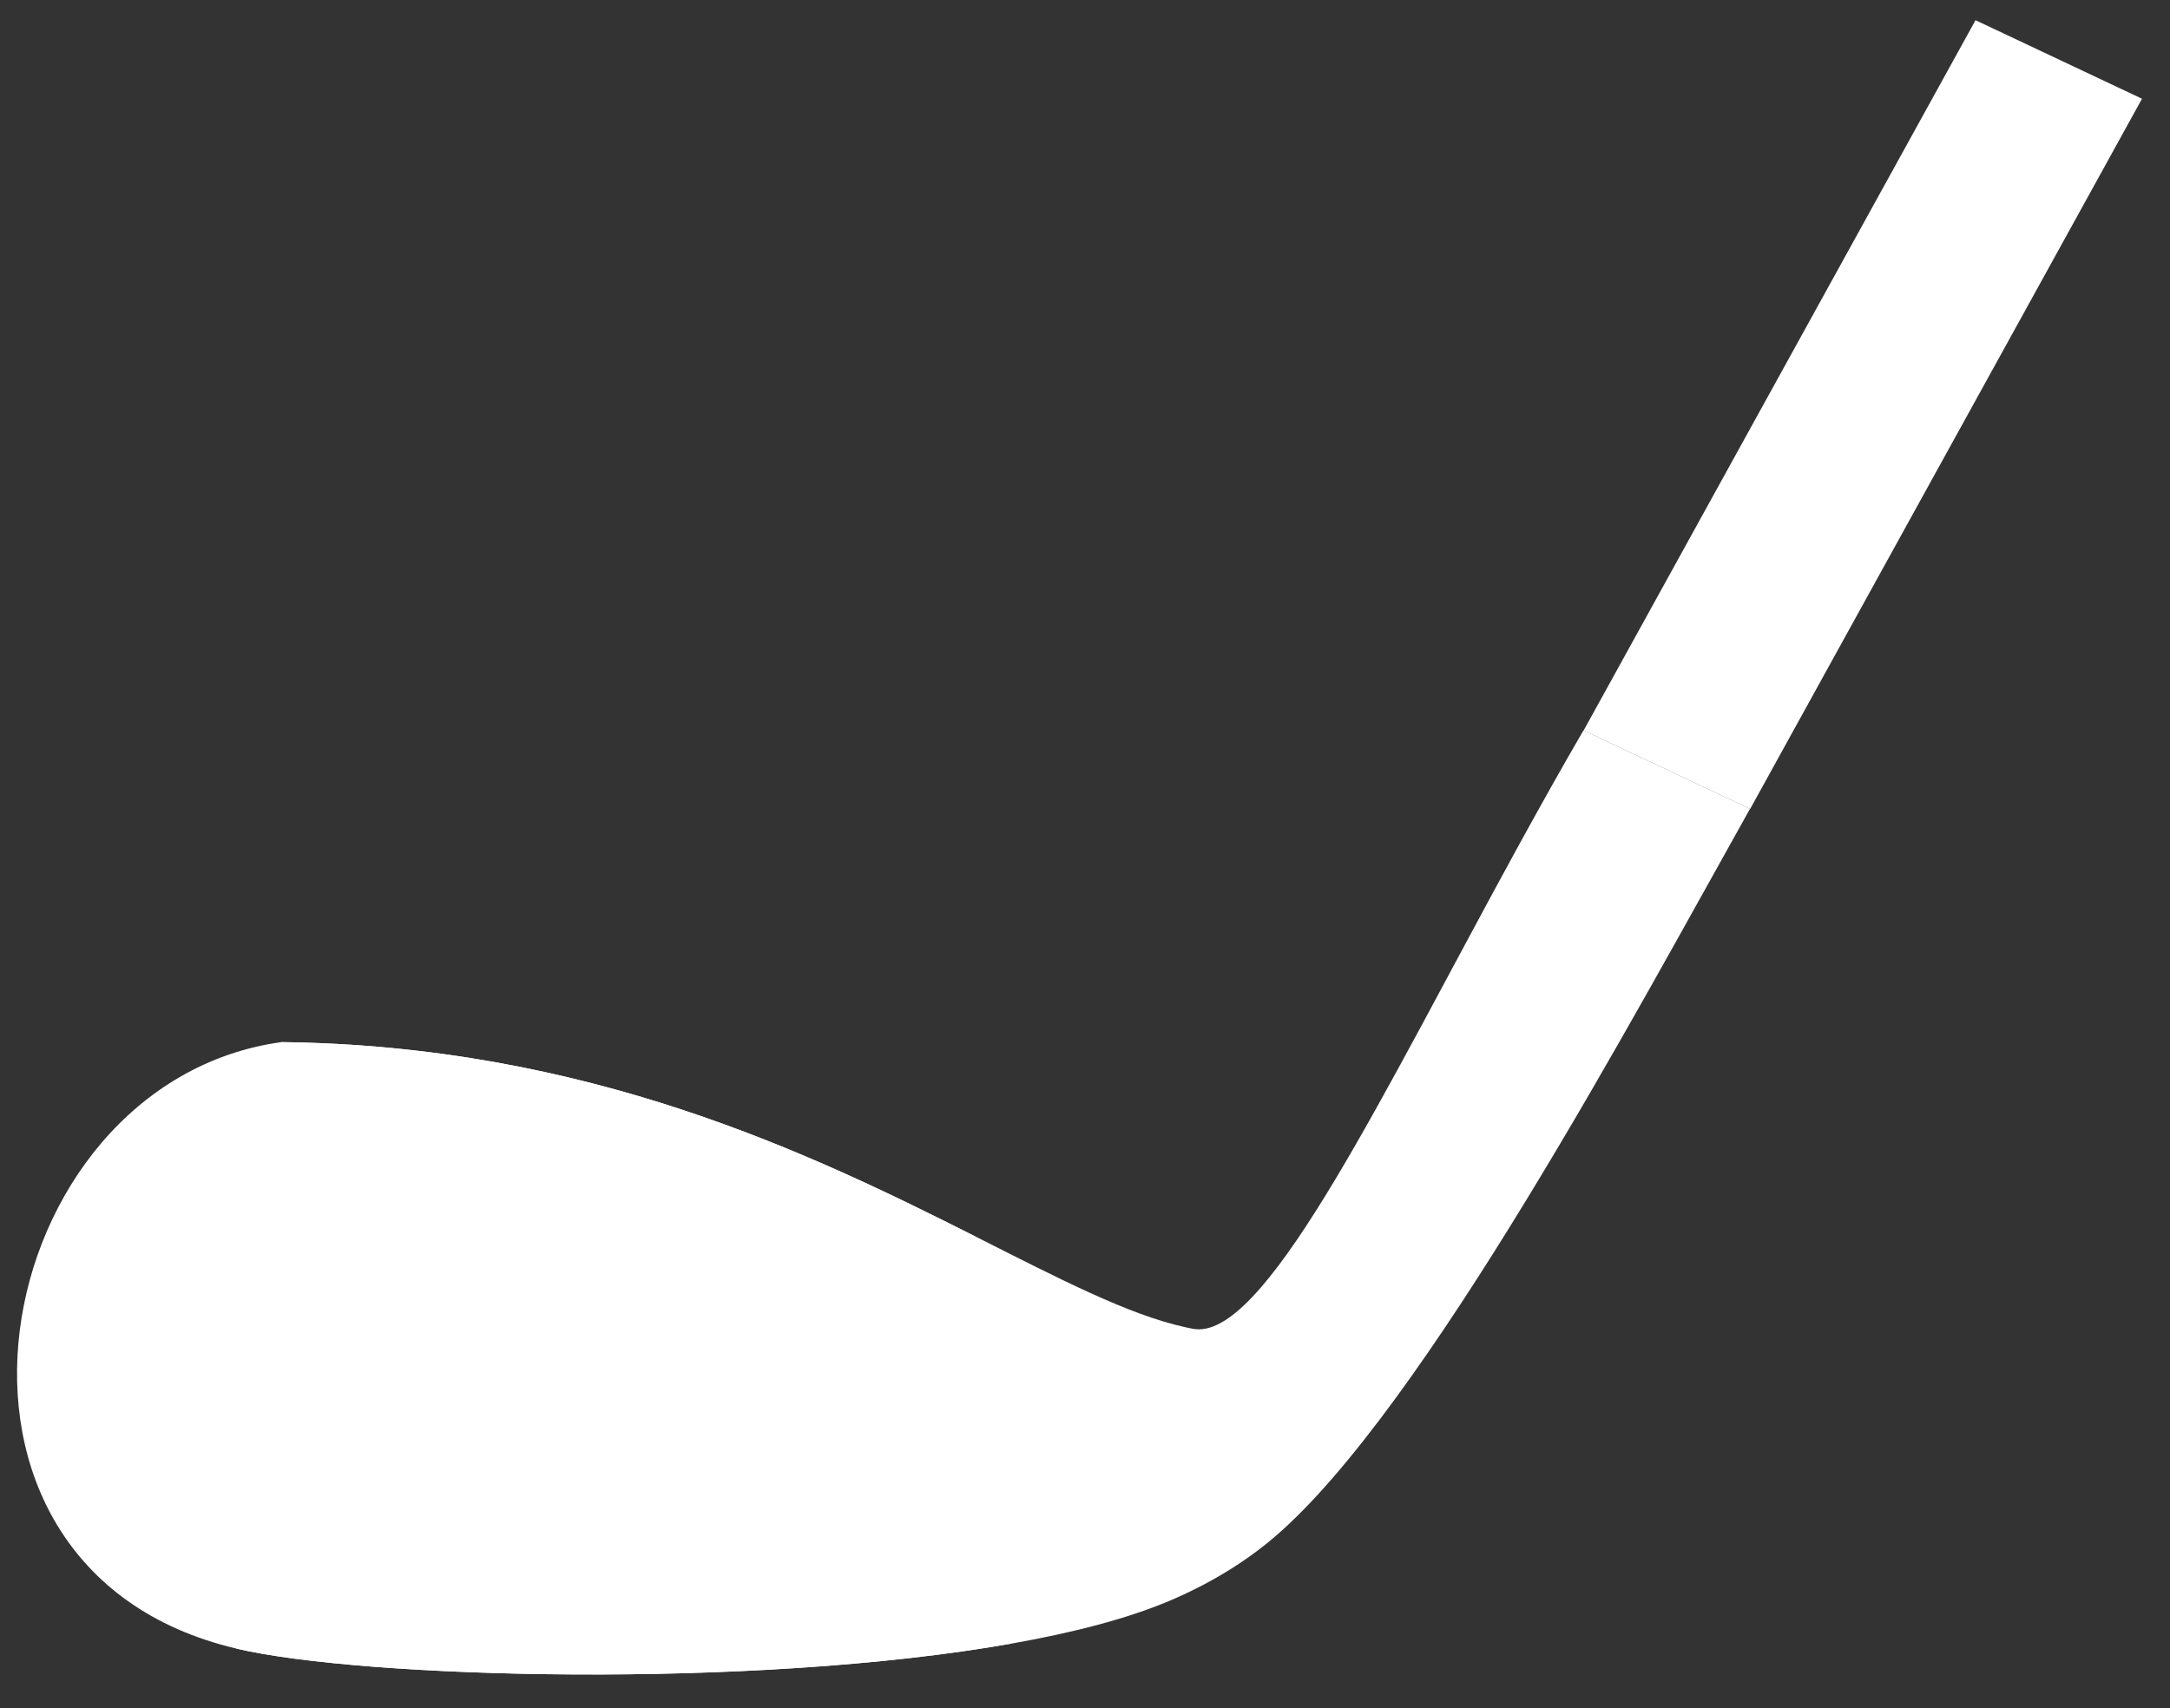 <svg width="47" height="37" viewBox="0 0 47 37" version="1.1" xmlns="http://www.w3.org/2000/svg" xmlns:xlink="http://www.w3.org/1999/xlink">
<rect x="0" y="0" width="47" height="37" fill="#333333" stroke="none"/>
<title>Wedge</title>
<desc>Created using Figma</desc>
<g id="Canvas" transform="translate(-1591 61)">
<g id="Wedge">
<g id="Group">
<g id="Vector 3">
<use xlink:href="#path0_fill" transform="matrix(1.025 -0.006 0.007 0.973 1591.27 -44.981)" fill="#FFFFFF"/>
</g>
<g id="Vector 3">
<use xlink:href="#path1_fill" transform="matrix(1.025 -0.006 0.007 0.973 1596.03 -38.42)" fill="#FFFFFF"/>
</g>
<g id="Vector 3">
<use xlink:href="#path2_fill" transform="matrix(1.025 -0.006 0.007 0.973 1625.19 -60.512)" fill="#FFFFFF"/>
</g>
</g>
</g>
</g>
<defs>
<path id="path0_fill" d="M 4.601 20.269C -2.63 18.439 -0.611 7.641 5.634 6.772C 12.114 6.891 16.806 9.32 20.275 11.191C 22.038 12.142 23.485 12.949 24.691 13.236C 24.79 13.259 24.889 13.287 24.99 13.285C 26.504 13.269 28.921 8.022 31.774 2.622C 32.238 1.744 32.713 0.863 33.197 0L 36.703 1.77C 34.273 6.26 29.725 15.098 26.538 17.925C 25.879 18.51 25.111 18.978 24.304 19.331C 23.416 19.719 22.27 20.024 20.973 20.257C 15.472 21.246 7.267 20.944 4.601 20.269Z"/>
<path id="path1_fill" d="M 0 13.498L 1.033 0C 7.512 0.12 12.204 2.548 15.674 4.42L 16.372 13.485C 10.871 14.474 2.666 14.172 0 13.498Z"/>
<path id="path2_fill" d="M 8.388 0L 0 15.76L 3.506 17.53L 11.894 1.77L 8.388 0Z"/>
</defs>
</svg>
